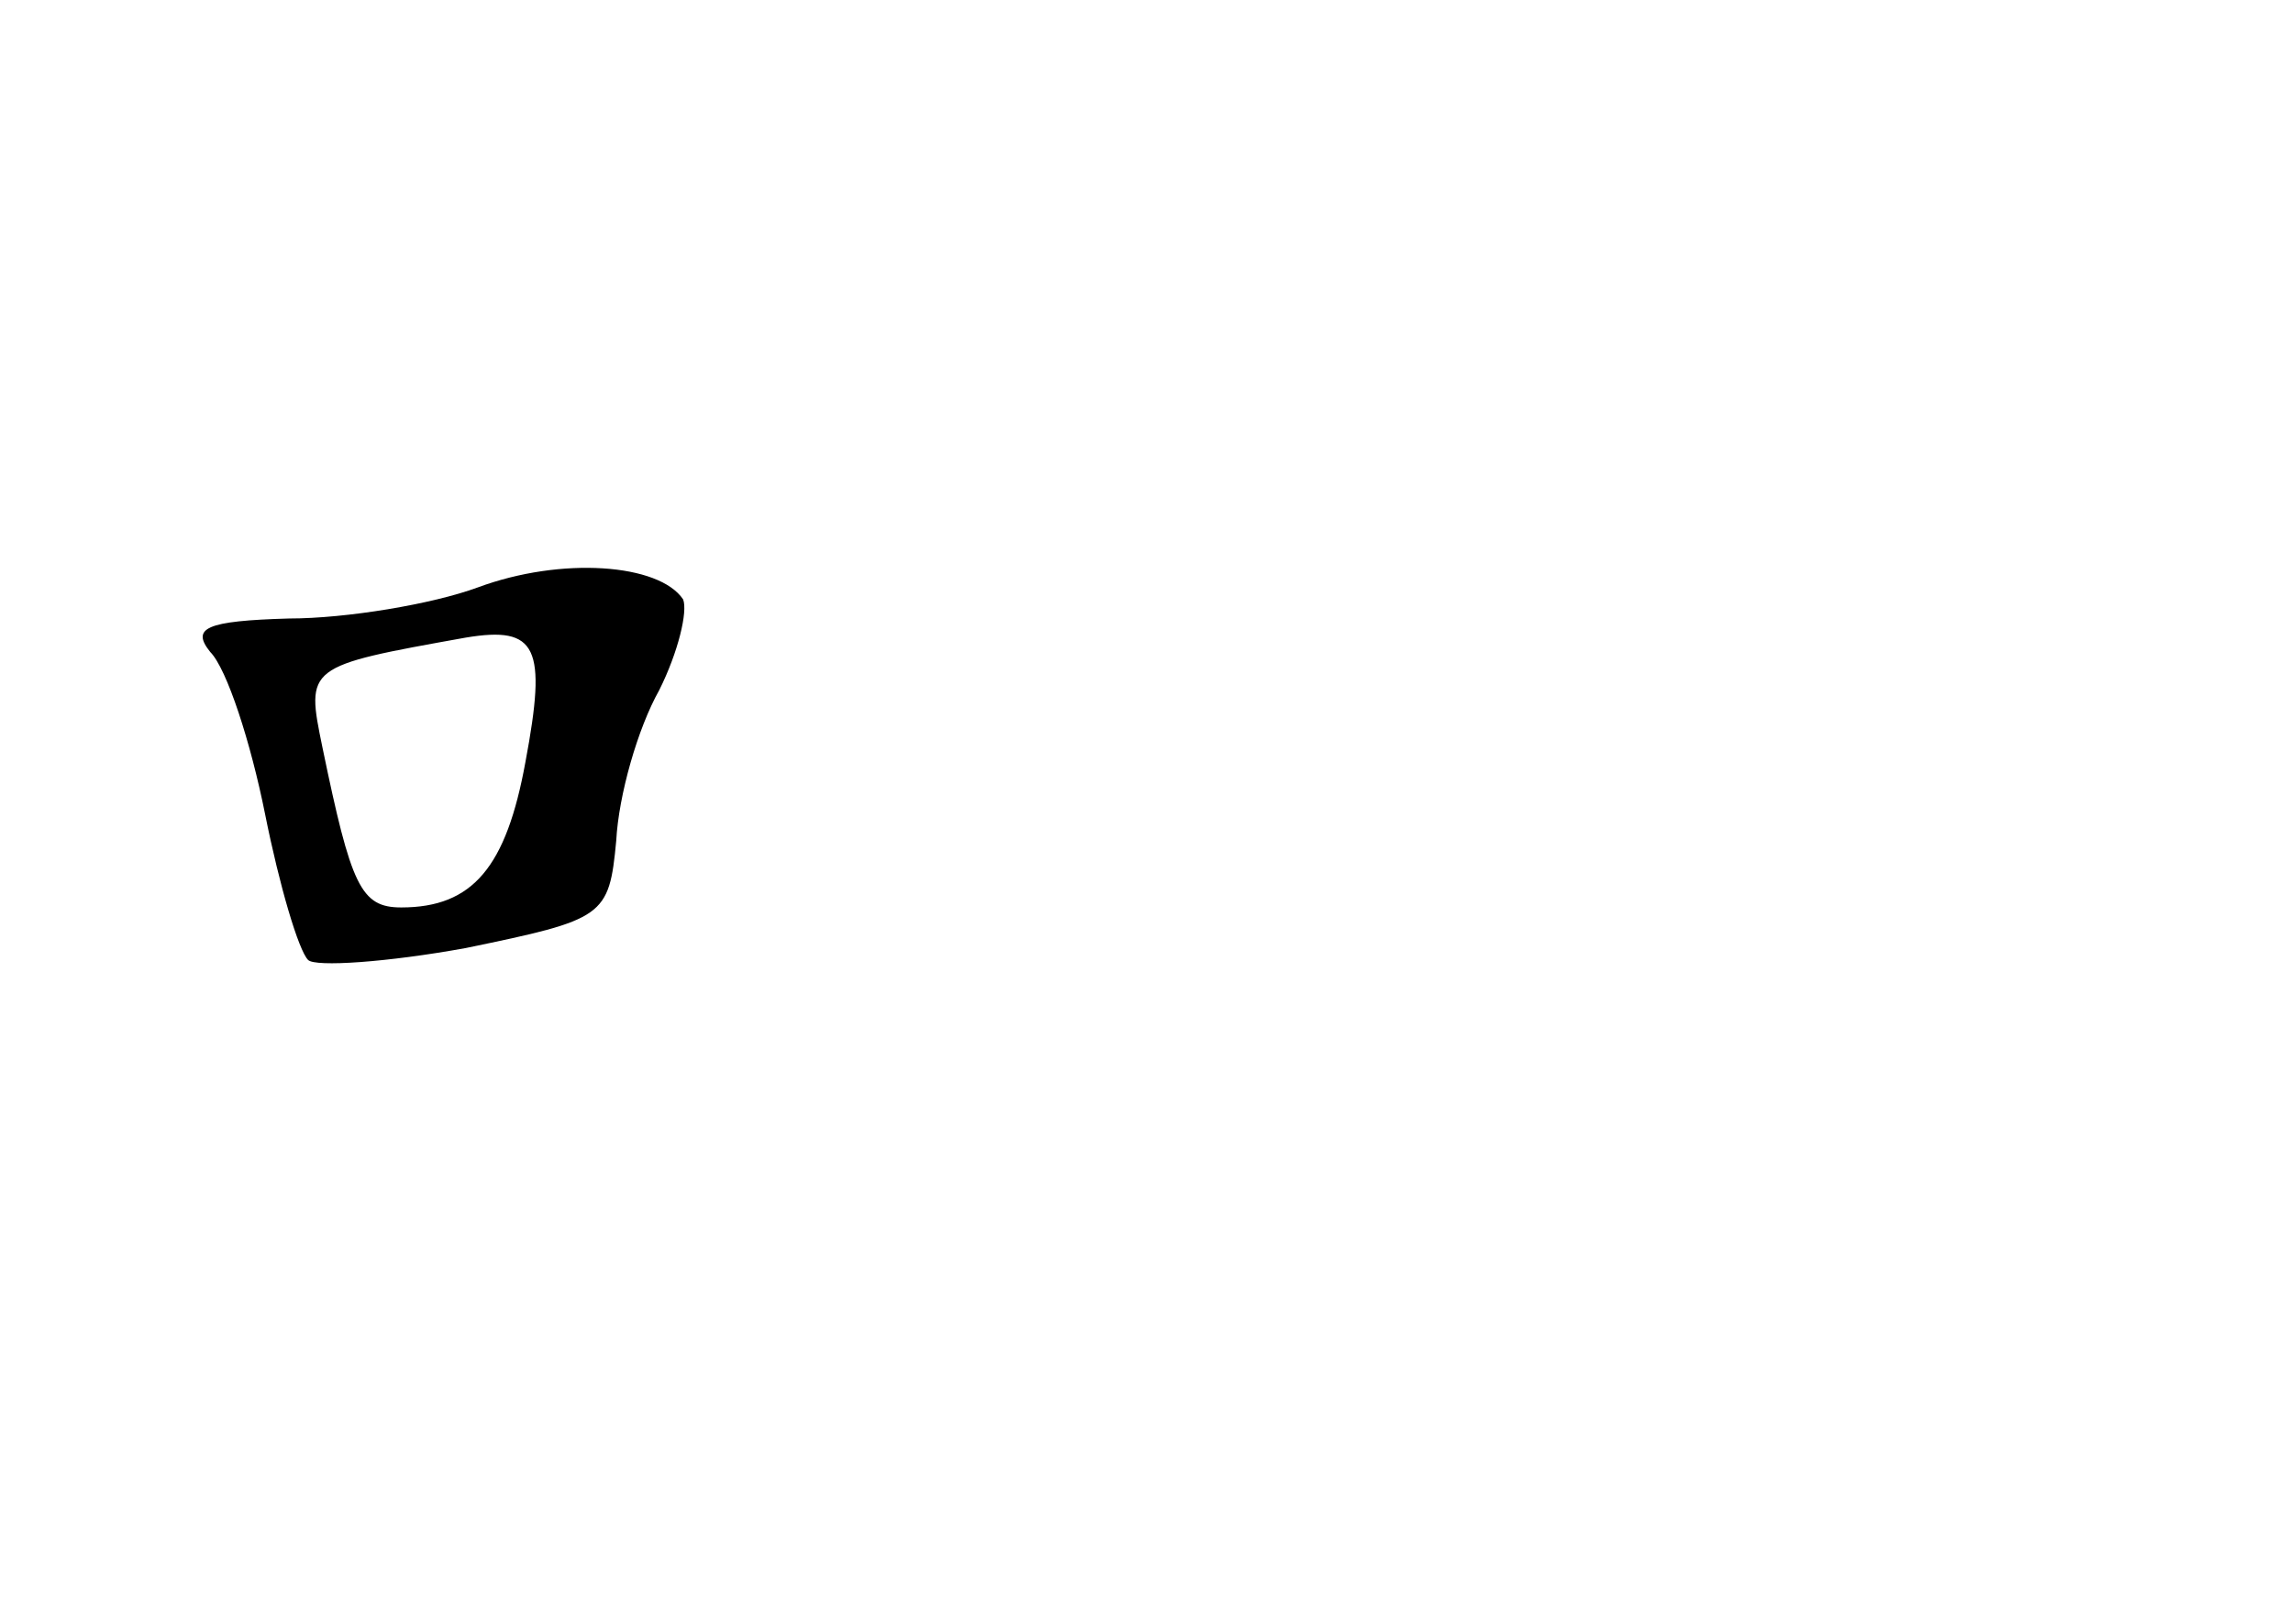 <?xml version="1.0" standalone="no"?>
<!DOCTYPE svg PUBLIC "-//W3C//DTD SVG 20010904//EN"
 "http://www.w3.org/TR/2001/REC-SVG-20010904/DTD/svg10.dtd">
<svg version="1.0" xmlns="http://www.w3.org/2000/svg"
 width="96pt" height="68pt" viewBox="0 0 96 68"
 preserveAspectRatio="xMidYMid meet">
<g transform="translate(0,68) scale(0.1,-0.1)"
fill="#000000" stroke="none">
<path d="M200 434 c-19 -7 -55 -13 -79 -13 -35 -1 -41 -4 -33 -14 7 -7 17 -38
23 -68 6 -30 14 -57 18 -61 3 -3 33 -1 66 5 58 12 60 13 63 45 1 19 9 47 18
63 8 16 12 33 10 38 -10 15 -51 18 -86 5z m20 -73 c-8 -44 -22 -61 -52 -61
-17 0 -21 9 -33 67 -7 34 -7 34 60 46 30 5 34 -4 25 -52z"/>
</g>
</svg>
